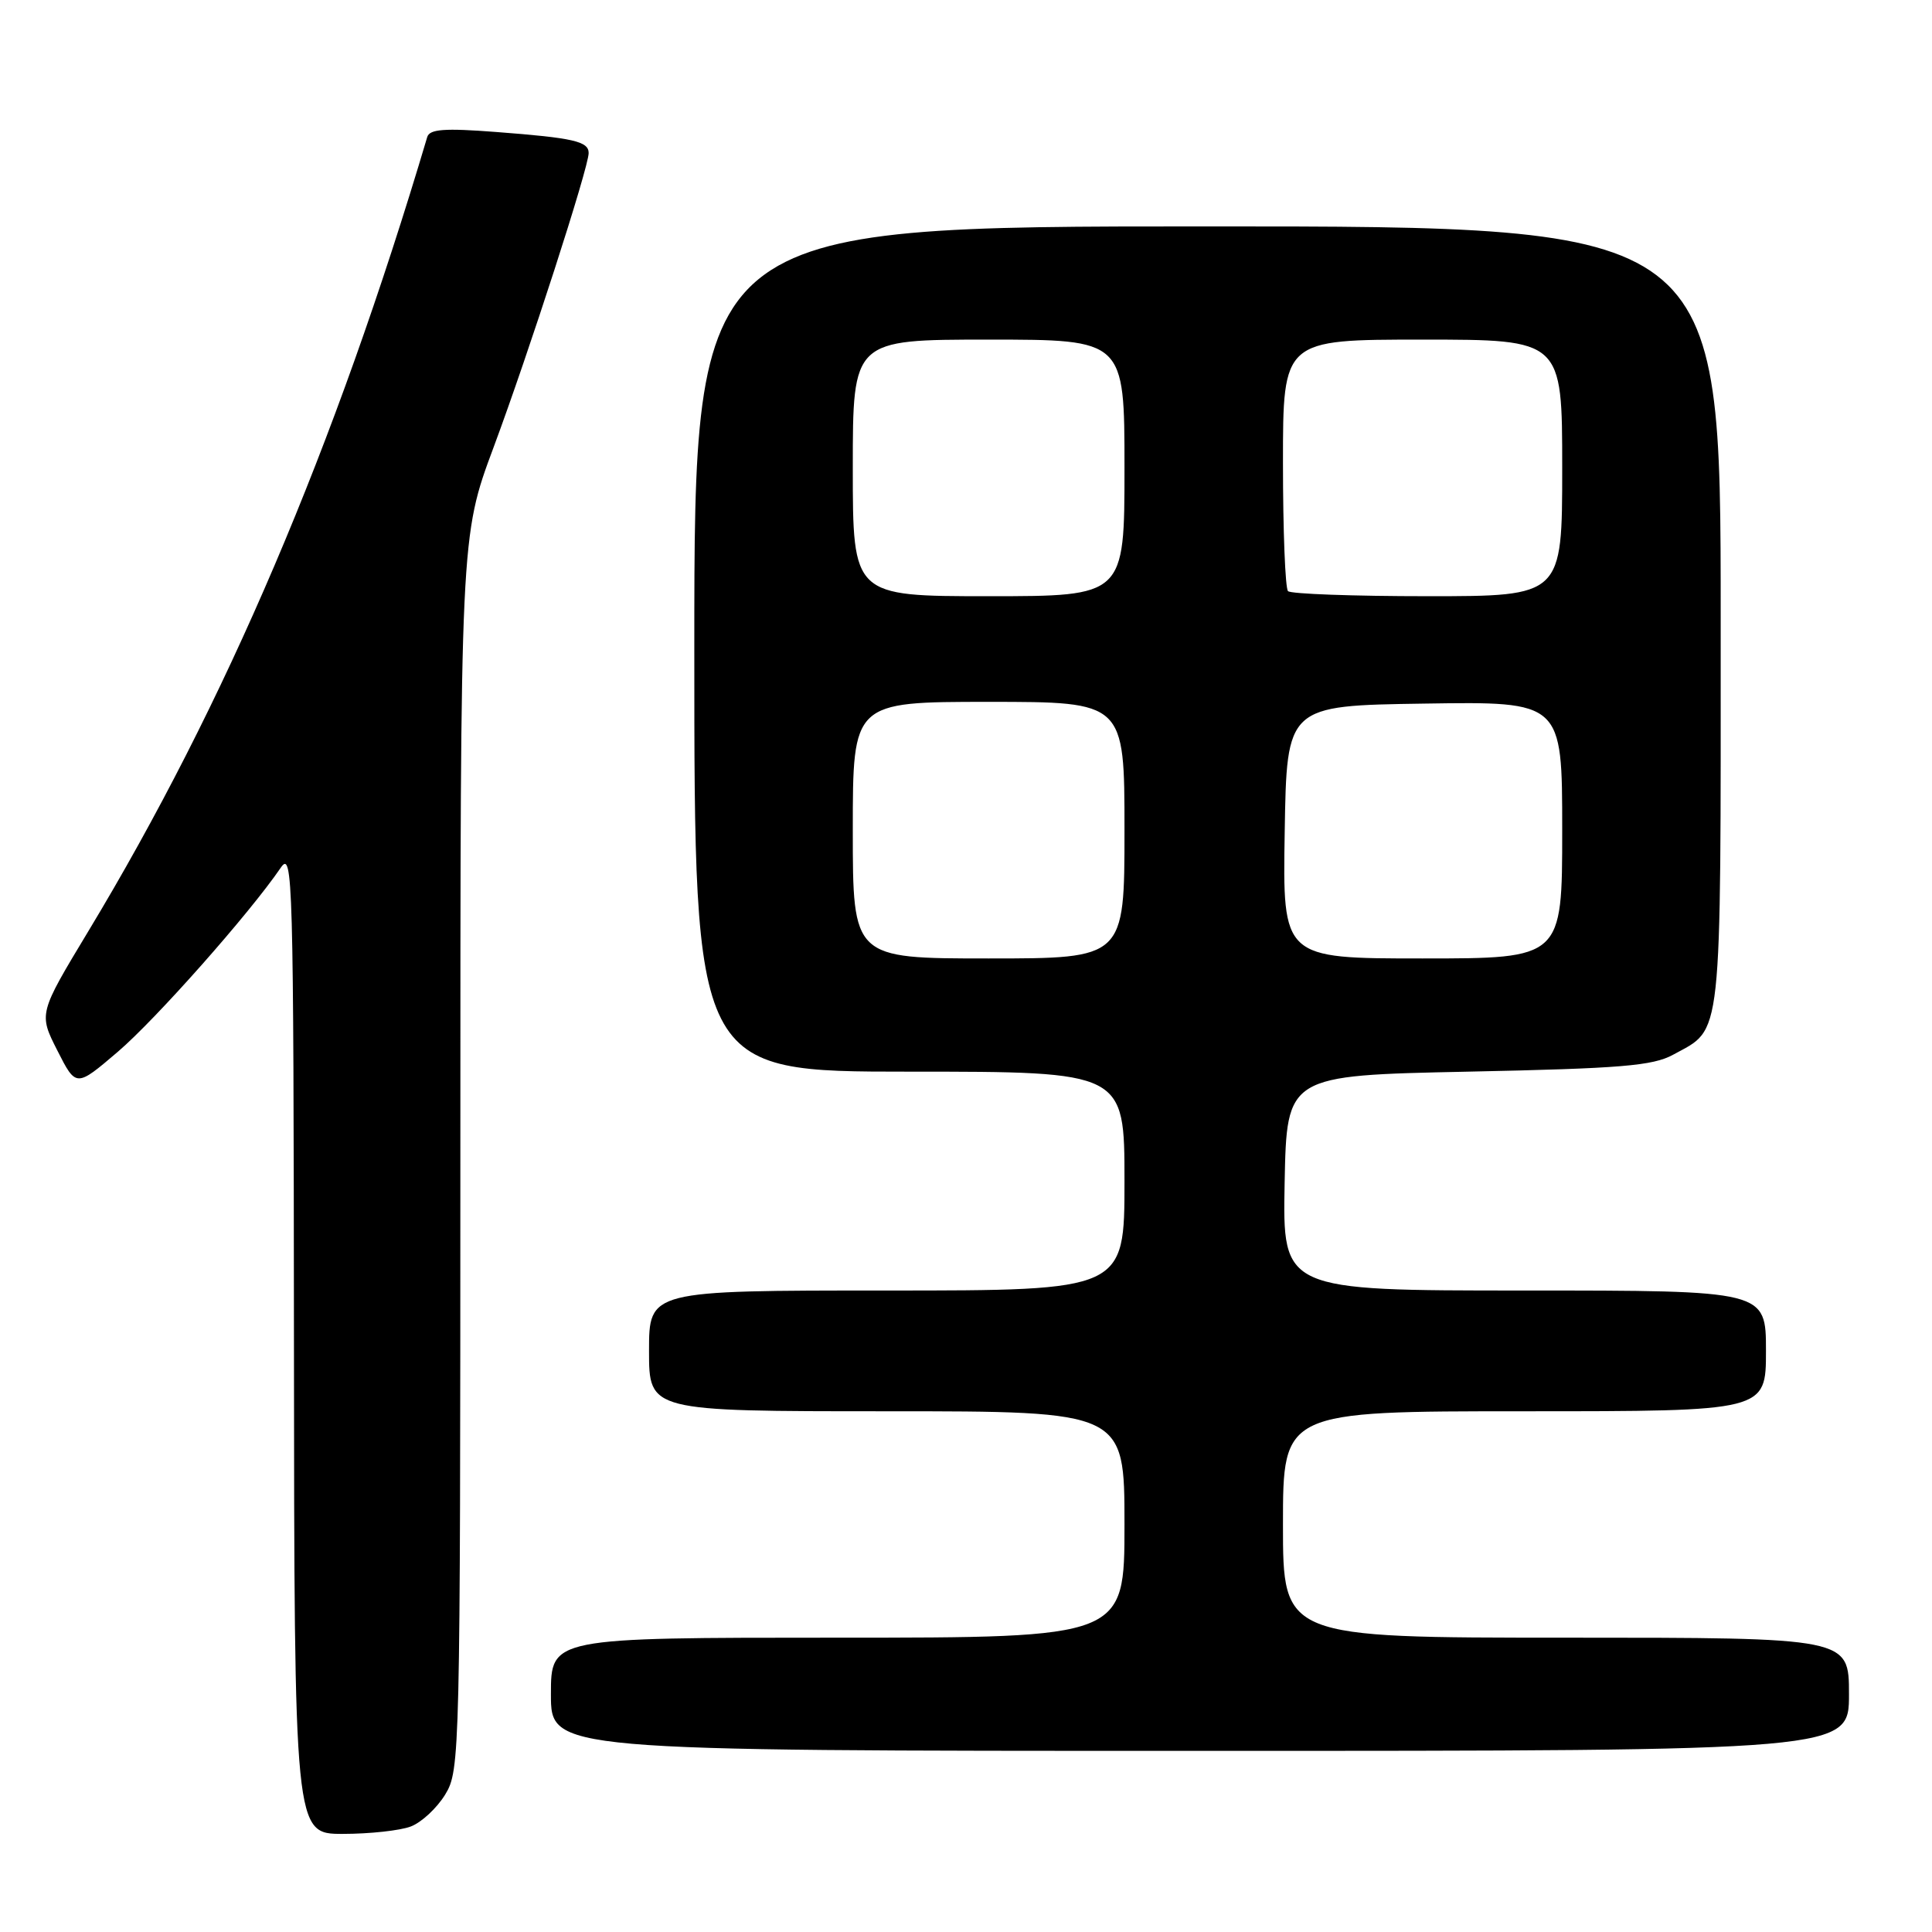 <?xml version="1.0" encoding="UTF-8" standalone="no"?>
<!DOCTYPE svg PUBLIC "-//W3C//DTD SVG 1.1//EN" "http://www.w3.org/Graphics/SVG/1.1/DTD/svg11.dtd" >
<svg xmlns="http://www.w3.org/2000/svg" xmlns:xlink="http://www.w3.org/1999/xlink" version="1.1" viewBox="0 0 256 256">
 <g >
 <path fill="currentColor"
d=" M 54.43 242.02 C 55.84 241.49 57.90 239.58 59.00 237.77 C 60.95 234.57 60.99 232.69 61.00 152.80 C 61.00 71.09 61.00 71.09 65.40 59.28 C 70.09 46.67 78.00 22.19 78.00 20.28 C 78.00 18.73 76.00 18.27 65.75 17.49 C 58.87 16.96 56.92 17.11 56.61 18.16 C 44.41 59.20 29.87 93.29 11.70 123.40 C 5.12 134.31 5.12 134.31 7.60 139.20 C 10.08 144.09 10.08 144.09 15.62 139.36 C 20.67 135.04 33.04 121.07 37.20 114.98 C 38.80 112.64 38.90 116.06 38.95 177.75 C 39.00 243.00 39.00 243.00 45.43 243.00 C 48.97 243.00 53.02 242.56 54.43 242.02 Z  M 245.00 224.50 C 245.00 217.00 245.00 217.00 207.50 217.00 C 170.00 217.00 170.00 217.00 170.00 202.00 C 170.00 187.00 170.00 187.00 202.00 187.00 C 234.00 187.00 234.00 187.00 234.00 179.00 C 234.00 171.00 234.00 171.00 201.97 171.00 C 169.95 171.00 169.95 171.00 170.22 156.75 C 170.50 142.50 170.50 142.50 194.50 142.00 C 214.81 141.58 218.99 141.23 221.69 139.76 C 228.29 136.14 228.00 138.85 228.00 81.78 C 228.00 30.00 228.00 30.00 160.00 30.00 C 92.00 30.00 92.00 30.00 92.00 86.00 C 92.00 142.00 92.00 142.00 120.50 142.00 C 149.00 142.00 149.00 142.00 149.00 156.50 C 149.00 171.00 149.00 171.00 117.50 171.00 C 86.00 171.00 86.00 171.00 86.00 179.00 C 86.00 187.00 86.00 187.00 117.50 187.00 C 149.00 187.00 149.00 187.00 149.00 202.00 C 149.00 217.00 149.00 217.00 111.00 217.00 C 73.00 217.00 73.00 217.00 73.00 224.50 C 73.00 232.00 73.00 232.00 159.00 232.00 C 245.00 232.00 245.00 232.00 245.00 224.50 Z  M 113.00 110.00 C 113.00 93.00 113.00 93.00 131.00 93.00 C 149.00 93.00 149.00 93.00 149.00 110.00 C 149.00 127.00 149.00 127.00 131.00 127.00 C 113.00 127.00 113.00 127.00 113.00 110.00 Z  M 170.23 110.25 C 170.50 93.50 170.50 93.50 188.75 93.23 C 207.00 92.95 207.00 92.95 207.00 109.98 C 207.00 127.00 207.00 127.00 188.48 127.00 C 169.95 127.00 169.95 127.00 170.23 110.25 Z  M 113.00 62.00 C 113.00 45.00 113.00 45.00 131.00 45.00 C 149.00 45.00 149.00 45.00 149.00 62.00 C 149.00 79.00 149.00 79.00 131.00 79.00 C 113.00 79.00 113.00 79.00 113.00 62.00 Z  M 170.67 78.33 C 170.30 77.97 170.00 70.32 170.00 61.33 C 170.00 45.00 170.00 45.00 188.50 45.00 C 207.00 45.00 207.00 45.00 207.00 62.00 C 207.00 79.00 207.00 79.00 189.17 79.00 C 179.36 79.00 171.03 78.70 170.67 78.33 Z "/>
</g>
</svg>